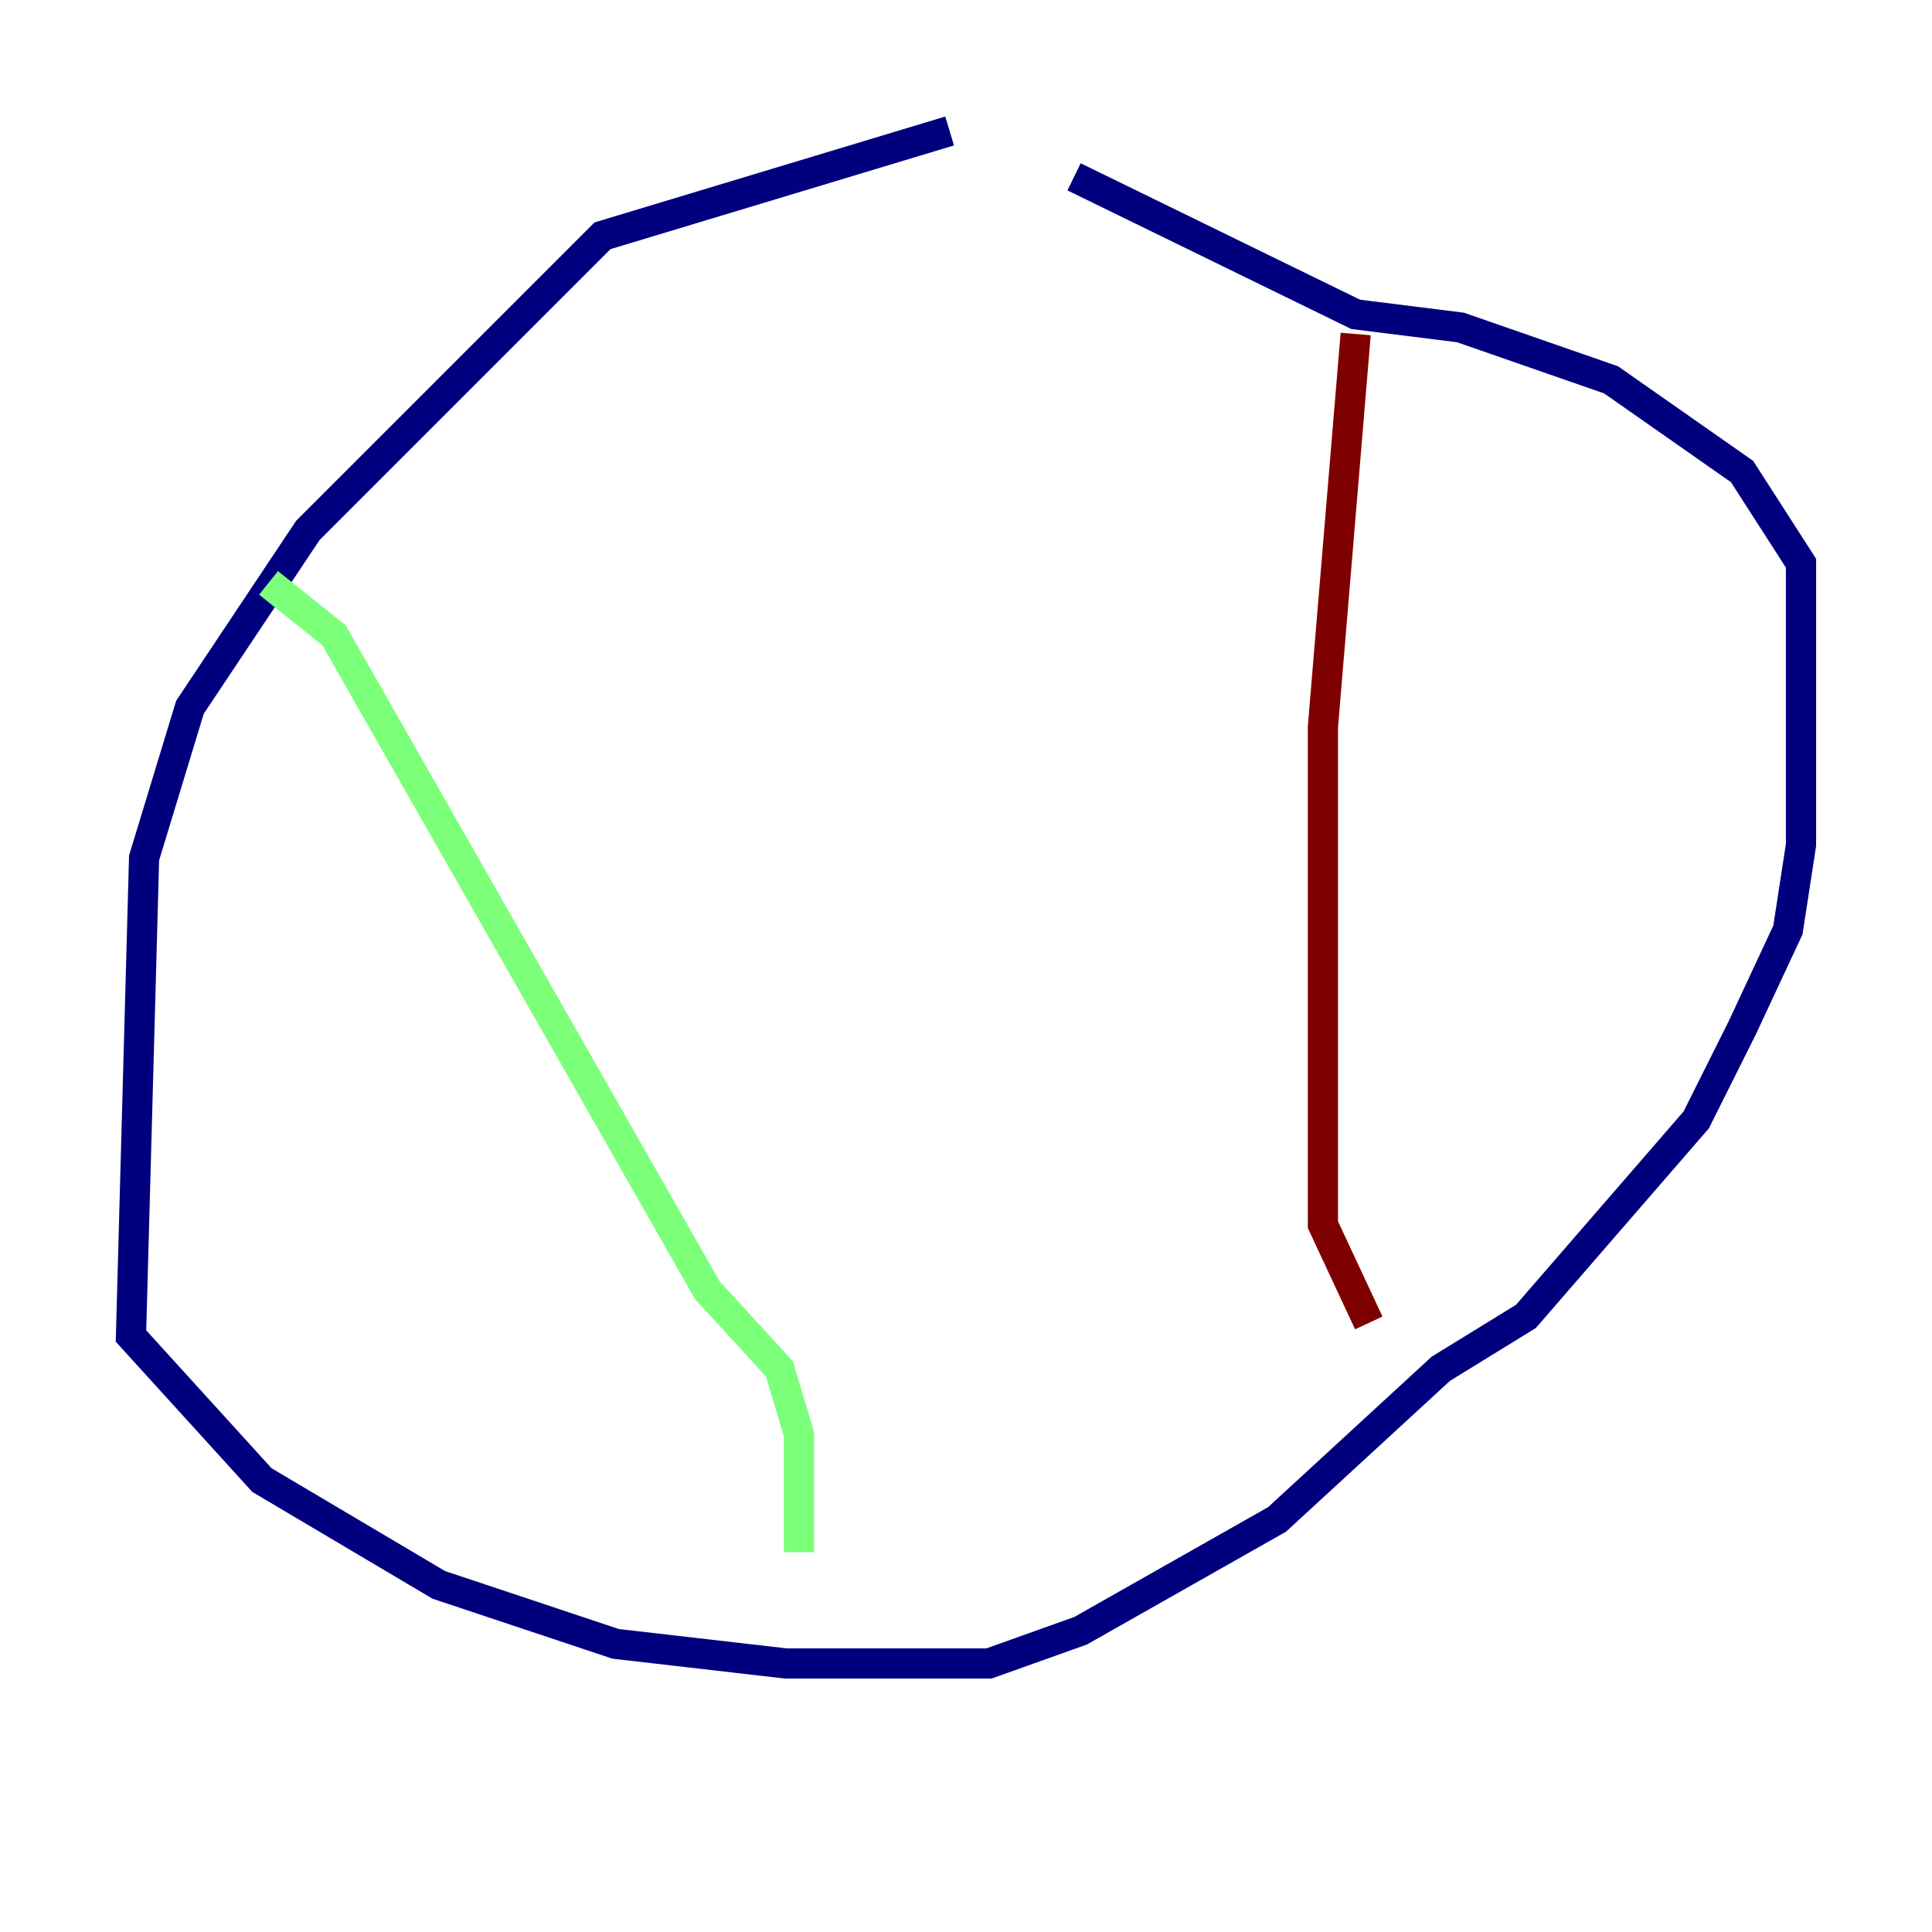 <?xml version="1.0" encoding="utf-8" ?>
<svg baseProfile="tiny" height="128" version="1.2" viewBox="0,0,128,128" width="128" xmlns="http://www.w3.org/2000/svg" xmlns:ev="http://www.w3.org/2001/xml-events" xmlns:xlink="http://www.w3.org/1999/xlink"><defs /><polyline fill="none" points="62.915,8.678 39.919,15.62 20.393,35.146 12.583,46.861 9.546,56.841 8.678,88.515 17.356,98.061 29.071,105.003 40.786,108.909 52.068,110.21 65.519,110.21 71.593,108.041 84.61,100.664 95.458,90.685 101.098,87.214 112.38,74.197 115.417,68.122 118.454,61.614 119.322,55.973 119.322,37.315 115.417,31.241 106.739,25.166 96.759,21.695 89.817,20.827 71.159,11.715" stroke="#00007f" stroke-width="2" /><polyline fill="none" points="17.79,38.617 22.129,42.088 46.861,85.478 51.634,90.685 52.936,95.024 52.936,102.834" stroke="#7cff79" stroke-width="2" /><polyline fill="none" points="89.817,22.129 87.647,48.163 87.647,81.139 90.685,87.647" stroke="#7f0000" stroke-width="2" /></svg>